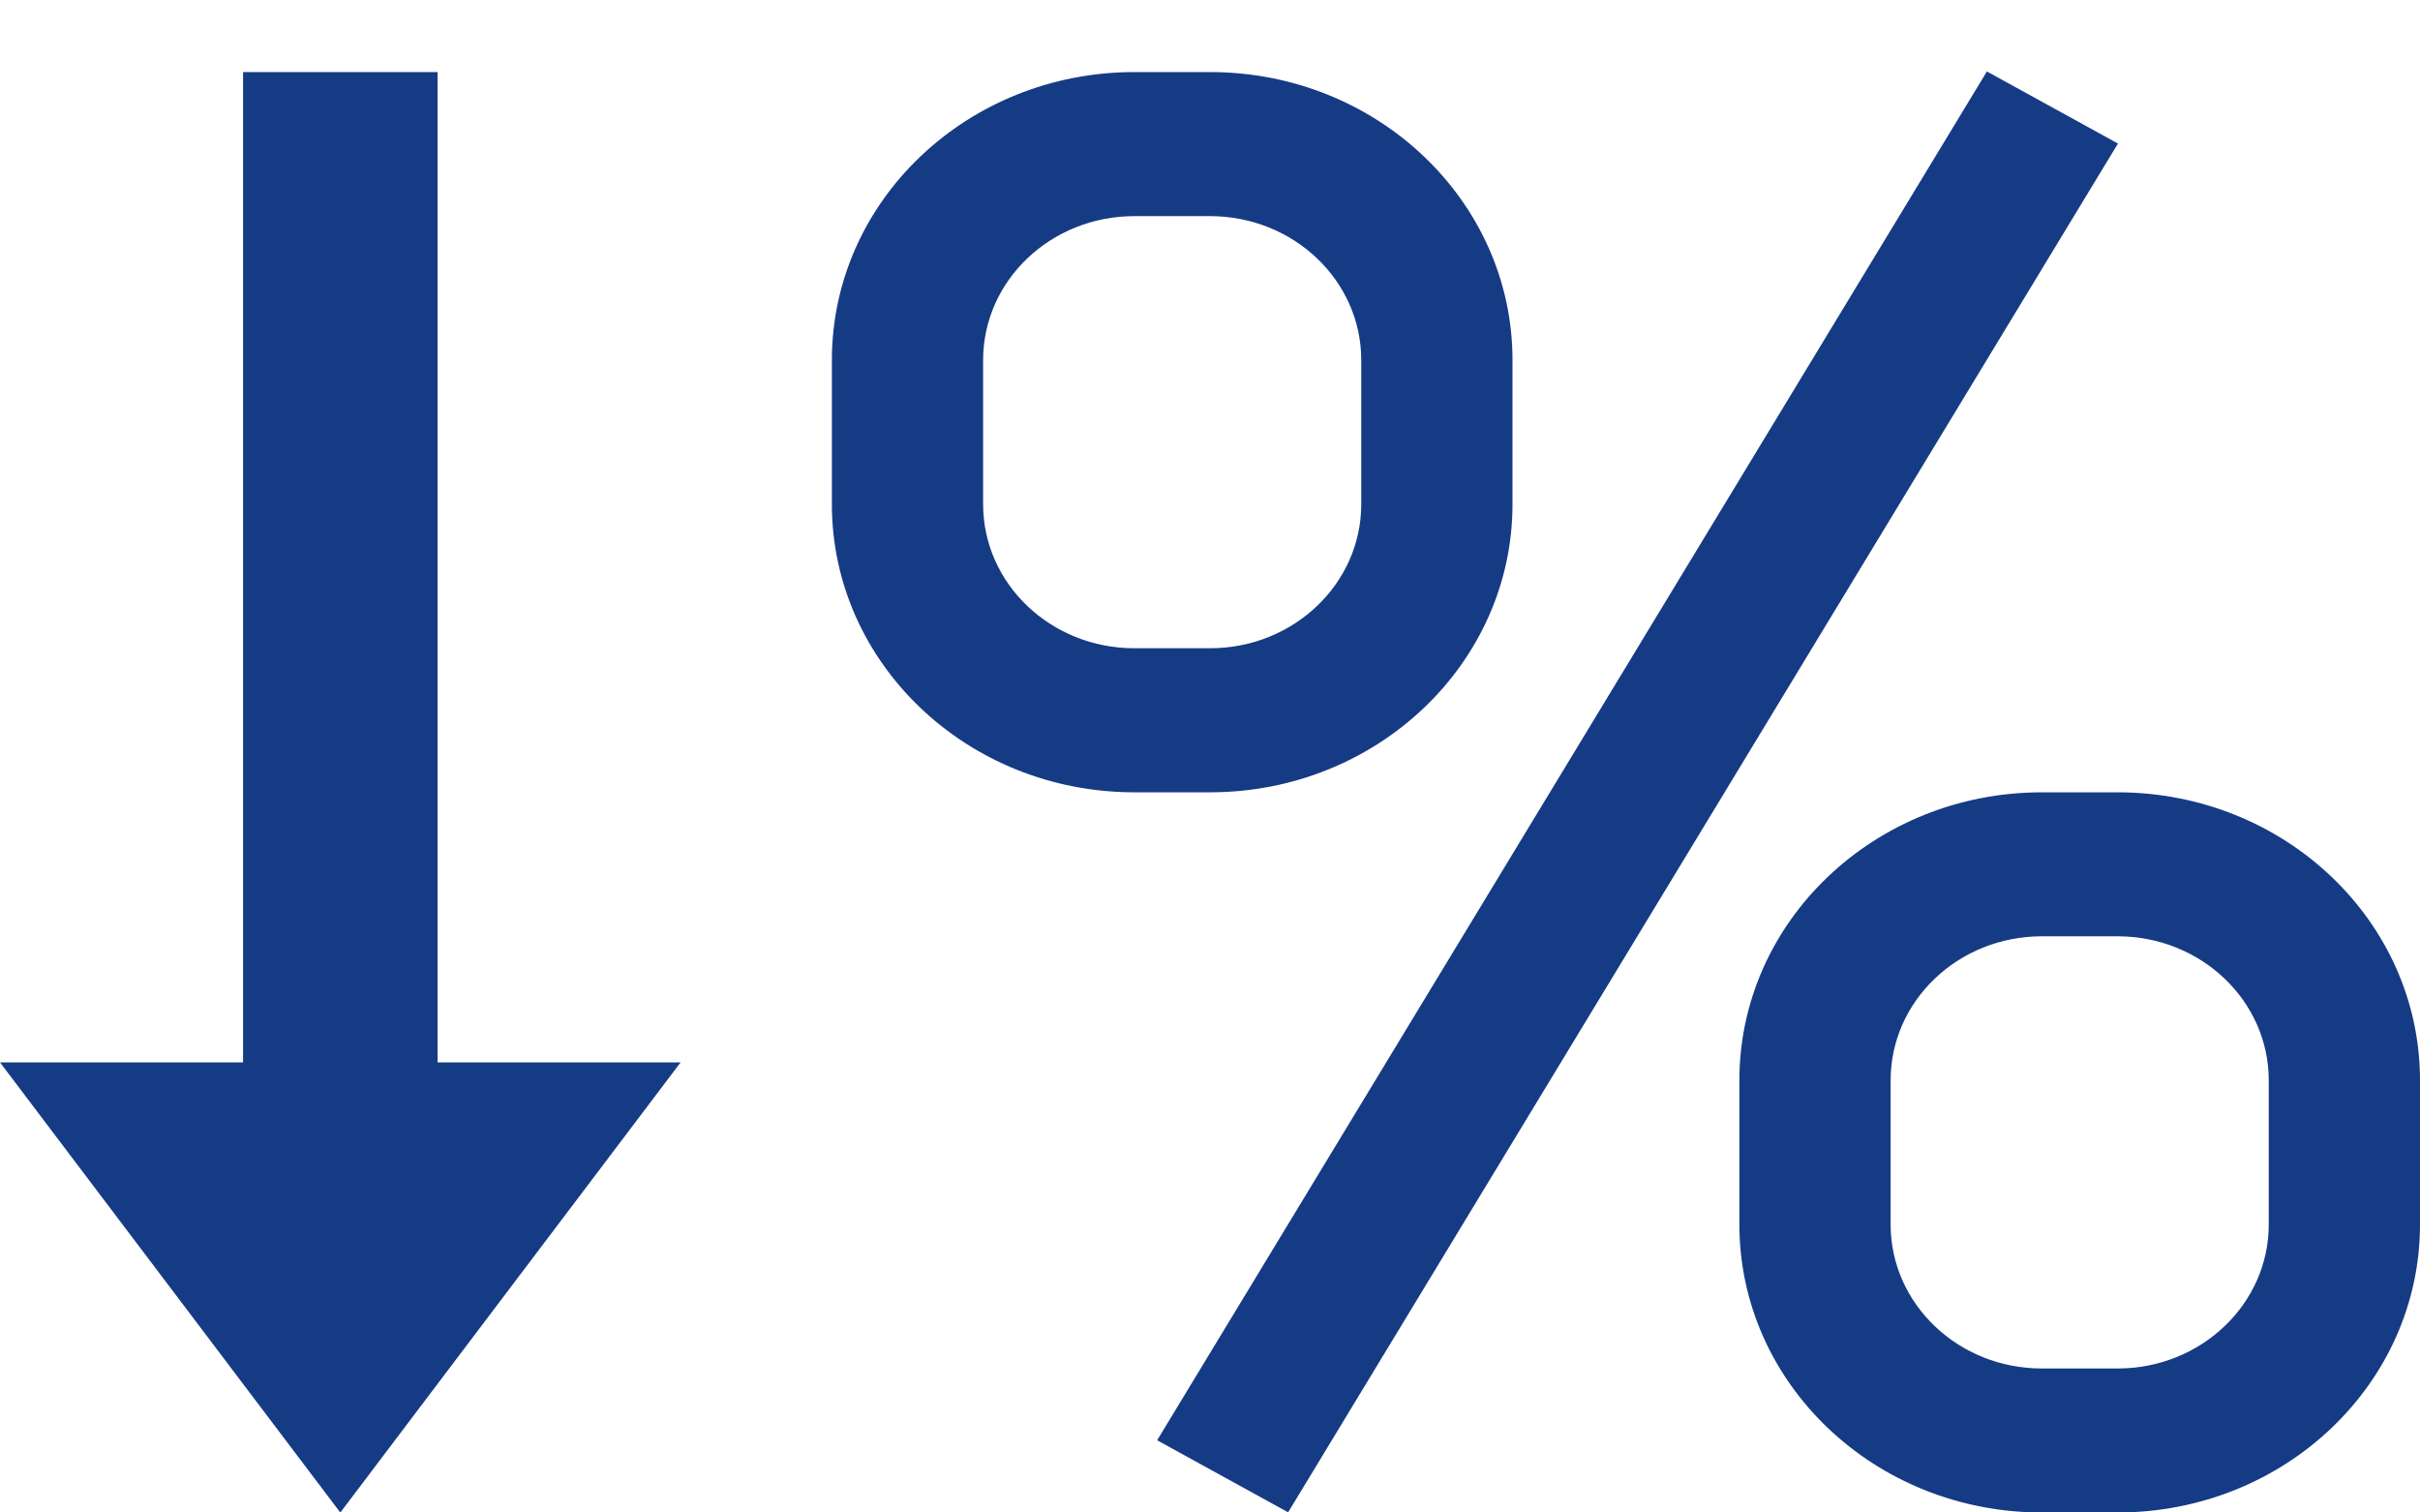 <svg width="32" height="20" viewBox="0 0 32 20" fill="none" xmlns="http://www.w3.org/2000/svg">
<path fill-rule="evenodd" clip-rule="evenodd" d="M16 2.858H15C13.895 2.858 13 3.71 13 4.762V6.667C13 7.719 13.895 8.572 15 8.572H16C17.105 8.572 18 7.719 18 6.667V4.762C18 3.71 17.105 2.858 16 2.858ZM15 0.953C12.791 0.953 11 2.658 11 4.762V6.667C11 8.771 12.791 10.477 15 10.477H16C18.209 10.477 20 8.771 20 6.667V4.762C20 2.658 18.209 0.953 16 0.953H15Z" fill="#163B85"/>
<path fill-rule="evenodd" clip-rule="evenodd" d="M28 12.381H27C25.895 12.381 25 13.234 25 14.286V16.191C25 17.243 25.895 18.096 27 18.096H28C29.105 18.096 30 17.243 30 16.191V14.286C30 13.234 29.105 12.381 28 12.381ZM27 10.477C24.791 10.477 23 12.182 23 14.286V16.191C23 18.295 24.791 20 27 20H28C30.209 20 32 18.295 32 16.191V14.286C32 12.182 30.209 10.477 28 10.477H27Z" fill="#163B85"/>
<path d="M26.273 0.945L28.006 1.898L17.033 19.998L15.301 19.045L26.273 0.945Z" fill="#163B85"/>
<path d="M5.786 0.953L5.786 14.048L9 14.048L4.5 20.001L-6.01032e-07 14.048L3.214 14.048L3.214 0.953L5.786 0.953Z" fill="#163B85"/>
</svg>
